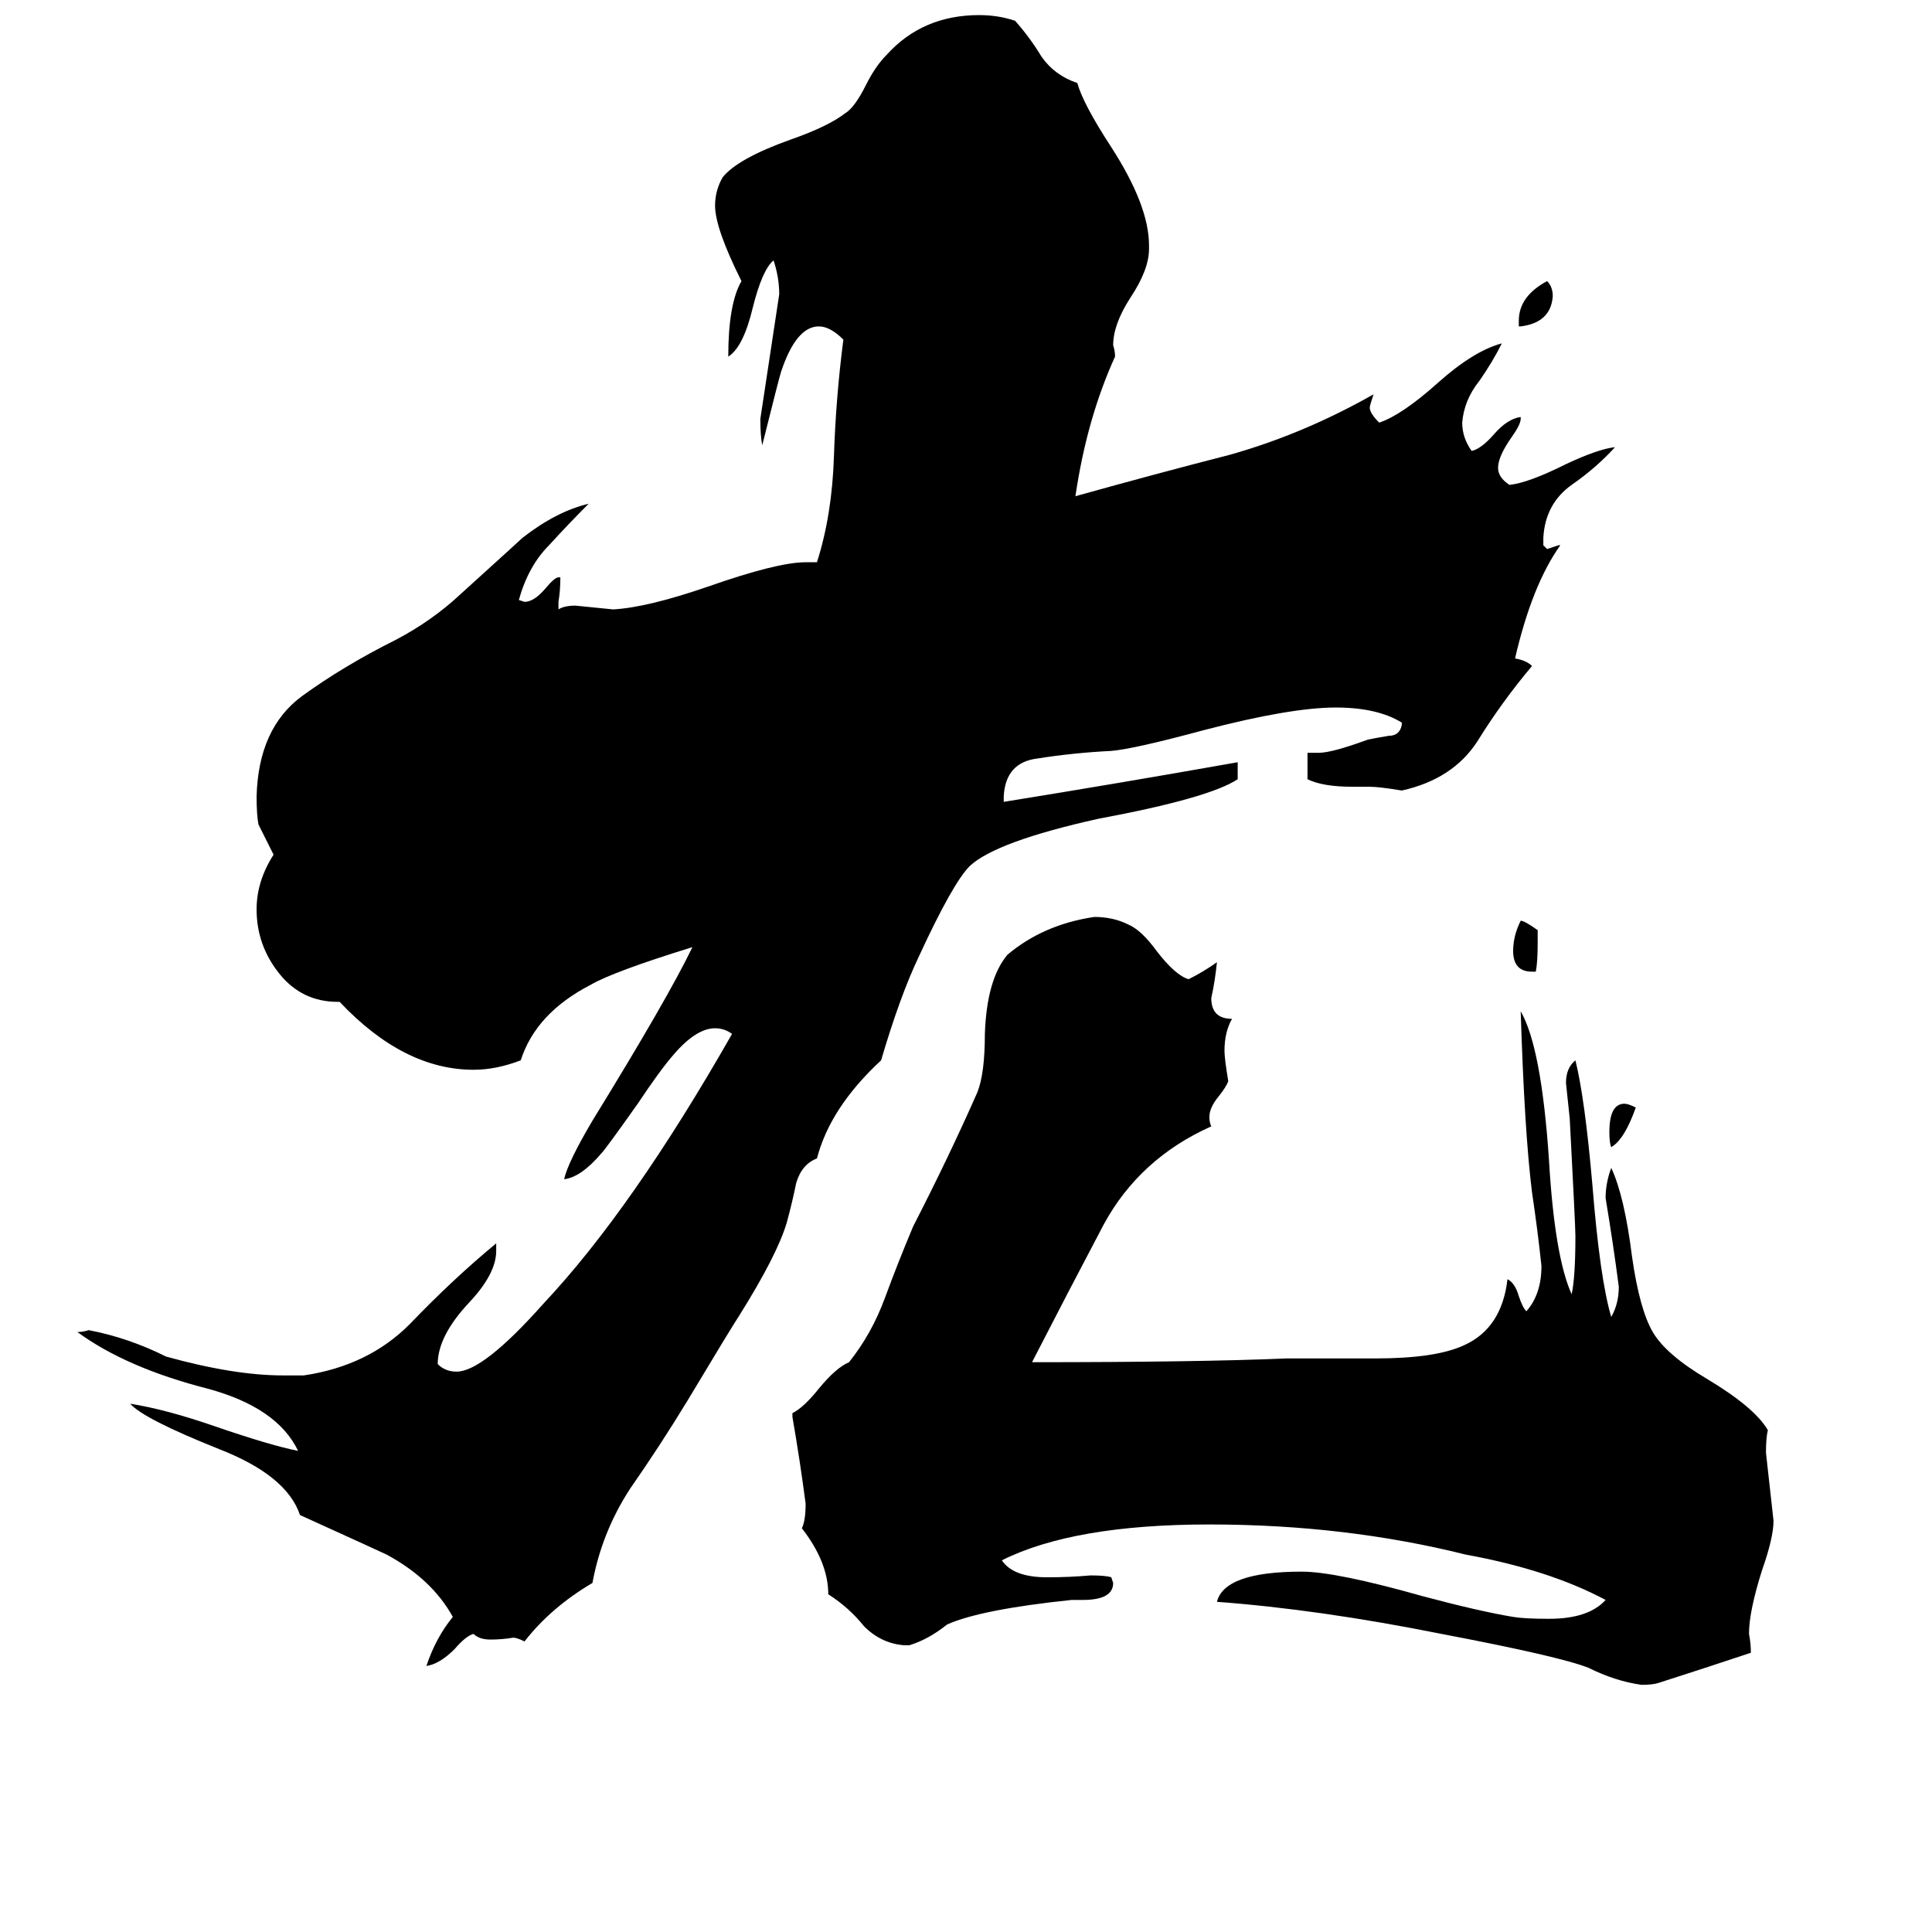 <svg xmlns="http://www.w3.org/2000/svg" viewBox="0 -800 1024 1024">
	<path fill="#000000" d="M867 -213Q861 -196 854 -192Q853 -194 853 -200Q853 -215 861 -215Q863 -215 867 -213ZM806 -627H805V-630Q805 -643 820 -651Q823 -648 823 -643Q822 -629 806 -627ZM814 -285H812Q802 -285 802 -296Q802 -304 806 -312Q808 -312 815 -307V-300Q815 -290 814 -285ZM574 48H568Q520 53 502 61Q492 69 482 72H479Q467 71 458 62Q450 52 439 45Q439 28 425 10Q427 6 427 -3Q424 -26 420 -49V-51Q426 -54 434 -64Q443 -75 450 -78Q462 -93 469 -112Q476 -131 484 -150Q503 -187 518 -221Q522 -231 522 -252Q523 -281 534 -294Q553 -310 580 -314Q590 -314 598 -310Q605 -307 613 -296Q623 -283 630 -281Q638 -285 645 -290Q644 -280 642 -271Q642 -260 653 -260Q649 -253 649 -243Q649 -239 651 -227Q650 -224 646 -219Q641 -213 641 -208Q641 -205 642 -203Q604 -186 585 -151Q566 -115 547 -78Q635 -78 682 -80H729Q761 -80 776 -87Q796 -96 799 -122Q803 -120 805 -113Q807 -107 809 -105Q817 -114 817 -129Q815 -148 812 -168Q808 -200 806 -264Q817 -245 821 -185Q824 -134 833 -114Q835 -123 835 -145Q835 -150 832 -207Q831 -216 830 -226Q830 -234 835 -238Q840 -218 844 -172Q848 -122 854 -102Q858 -109 858 -118Q855 -141 851 -165Q851 -173 854 -181Q861 -166 865 -134Q869 -106 876 -94Q883 -82 905 -69Q930 -54 937 -42Q936 -38 936 -30Q938 -12 940 6Q940 15 934 32Q927 54 927 66Q928 71 928 76Q904 84 879 92Q876 93 870 93Q856 91 842 84Q827 78 764 66Q699 53 645 49Q649 33 690 33Q708 33 754 46Q784 54 802 57Q808 58 821 58Q842 58 851 48Q821 32 777 24Q713 8 641 8Q569 8 531 27Q537 36 555 36Q567 36 578 35Q586 35 589 36L590 39Q590 48 574 48ZM726 -383H717Q701 -383 693 -387V-401H699Q706 -401 725 -408Q730 -409 736 -410Q742 -410 743 -416V-417Q730 -425 708 -425Q684 -425 638 -413Q601 -403 589 -402Q569 -401 550 -398Q533 -396 532 -378V-375Q594 -385 656 -396V-387Q641 -377 582 -366Q528 -354 514 -341Q505 -332 487 -293Q477 -272 467 -238Q440 -213 433 -186Q425 -183 422 -173Q420 -163 417 -152Q412 -135 392 -103Q388 -97 364 -57Q350 -34 334 -11Q319 12 314 39Q292 52 278 70Q274 68 272 68Q266 69 260 69Q254 69 251 66Q247 67 241 74Q233 82 226 83Q231 68 240 57Q229 37 205 24Q203 23 159 3Q152 -18 116 -32Q76 -48 69 -56Q88 -53 114 -44Q143 -34 158 -31Q147 -54 110 -64Q67 -75 41 -94Q44 -94 47 -95Q68 -91 88 -81Q124 -71 150 -71H161Q195 -76 217 -98Q240 -122 263 -141V-137Q263 -125 249 -110Q232 -92 232 -77Q236 -73 242 -73Q256 -73 288 -109Q335 -159 388 -252Q384 -255 379 -255Q369 -255 357 -241Q350 -233 338 -215Q321 -191 319 -189Q308 -176 299 -175Q301 -184 314 -206Q354 -271 367 -298Q325 -285 313 -278Q284 -263 276 -238Q263 -233 251 -233Q214 -233 180 -269H179Q160 -269 148 -284Q136 -299 136 -318Q136 -333 145 -347Q141 -355 137 -363Q136 -368 136 -378Q137 -414 160 -431Q182 -447 210 -461Q229 -471 244 -485Q276 -514 277 -515Q295 -529 312 -533Q301 -522 291 -511Q280 -500 275 -482L278 -481Q283 -481 289 -488Q294 -494 296 -494H297Q297 -487 296 -481V-477Q299 -479 305 -479Q315 -478 325 -477Q343 -478 375 -489Q412 -502 427 -502H433Q441 -527 442 -558Q443 -589 447 -620Q440 -627 434 -627Q422 -627 414 -603Q413 -600 404 -564Q403 -569 403 -578Q408 -611 413 -644Q413 -653 410 -662Q404 -657 399 -637Q394 -616 386 -611Q386 -639 393 -651Q379 -679 379 -691Q379 -699 383 -706Q391 -716 419 -726Q439 -733 448 -740Q453 -743 459 -755Q464 -765 470 -771Q489 -792 519 -792Q529 -792 538 -789Q546 -780 552 -770Q559 -760 571 -756Q574 -745 589 -722Q609 -691 609 -670V-668Q609 -657 599 -642Q590 -628 590 -617Q591 -614 591 -611Q576 -578 570 -537Q613 -549 652 -559Q691 -570 728 -591Q726 -585 726 -584Q726 -581 731 -576Q743 -580 762 -597Q781 -614 796 -618Q791 -608 784 -598Q776 -588 775 -576Q775 -568 780 -561Q785 -562 792 -570Q799 -578 806 -579V-578Q806 -575 801 -568Q794 -558 794 -552Q794 -547 800 -543Q810 -544 830 -554Q847 -562 856 -563Q846 -552 833 -543Q819 -533 818 -515V-511L820 -509Q823 -510 826 -511H827Q812 -490 803 -451Q809 -450 812 -447Q796 -428 783 -407Q770 -387 743 -381Q731 -383 726 -383Z"/>
</svg>